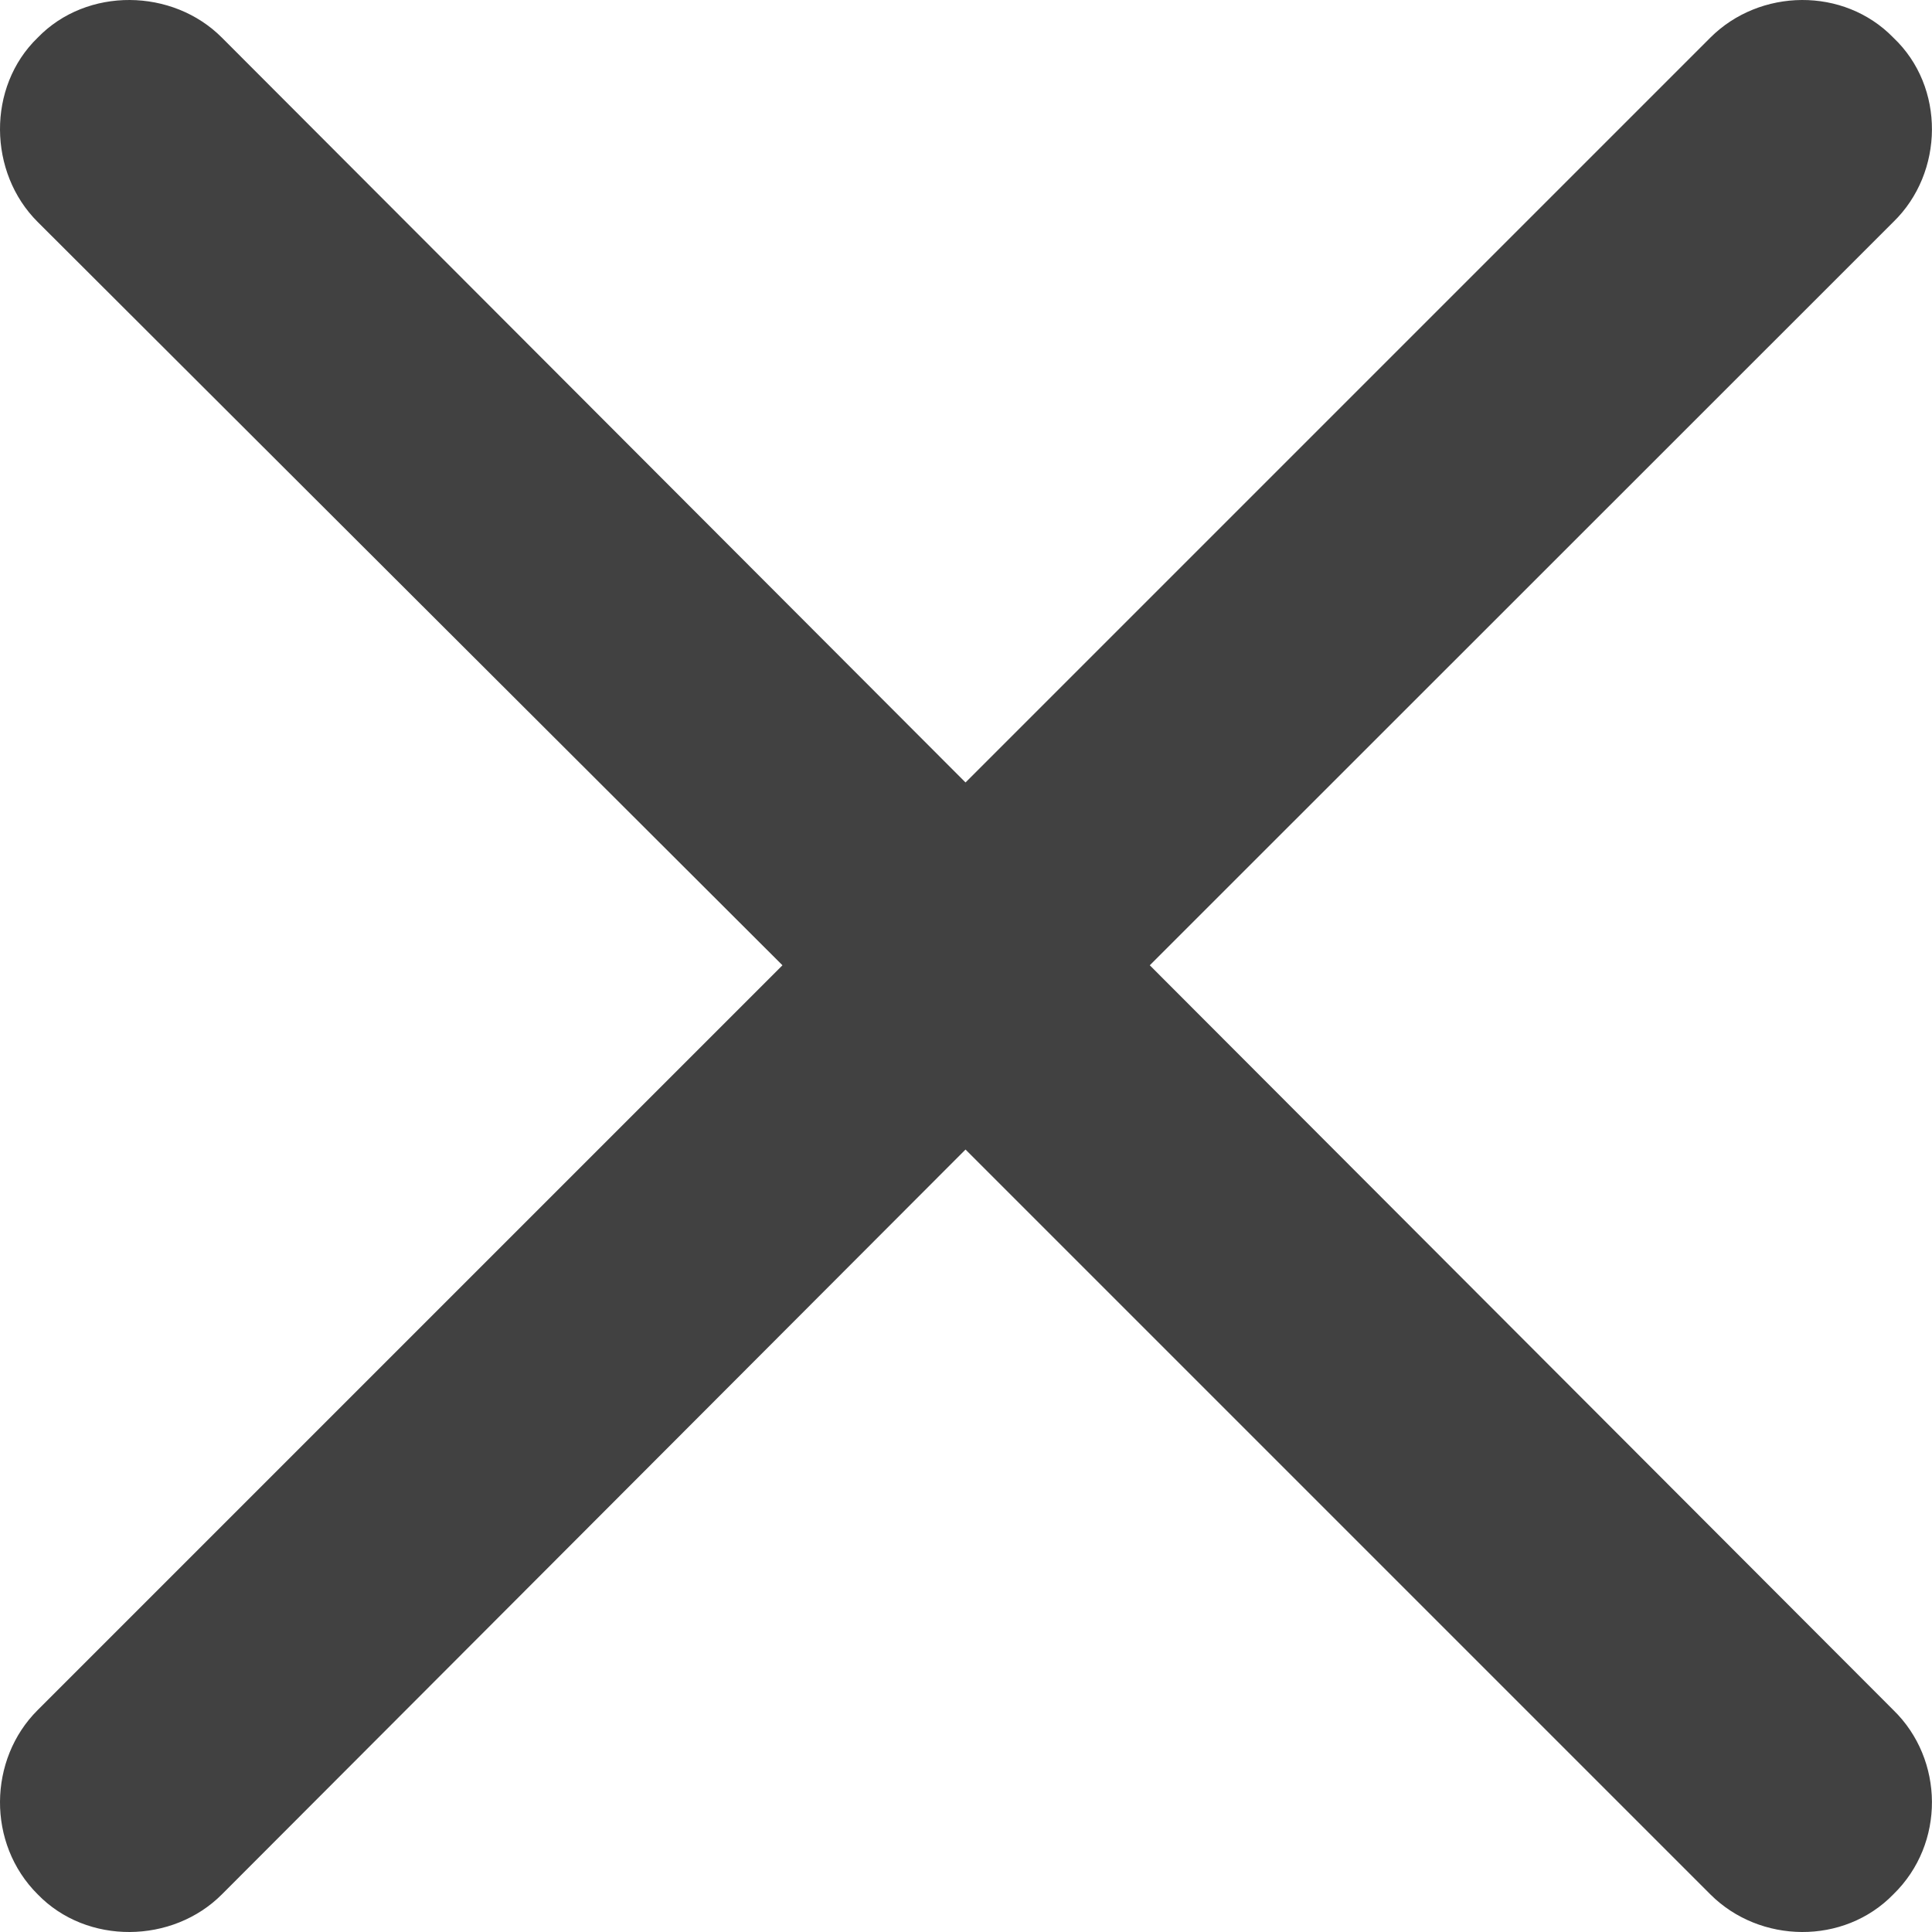 <svg xmlns="http://www.w3.org/2000/svg" width="8" height="8" viewBox="0 0 8 8" fill="none">
    <path d="M0.156 7.081C-0.049 7.285 -0.055 7.634 0.156 7.844C0.36 8.055 0.715 8.049 0.919 7.844L3.998 4.76L7.082 7.844C7.287 8.049 7.635 8.055 7.84 7.844C8.056 7.634 8.05 7.285 7.84 7.081L4.761 3.997L7.84 0.919C8.05 0.715 8.056 0.36 7.84 0.156C7.635 -0.055 7.287 -0.049 7.082 0.156L3.998 3.24L0.919 0.156C0.715 -0.049 0.36 -0.055 0.156 0.156C-0.055 0.36 -0.049 0.715 0.156 0.919L3.24 3.997L0.156 7.081Z" fill="#414141"/>
</svg>
